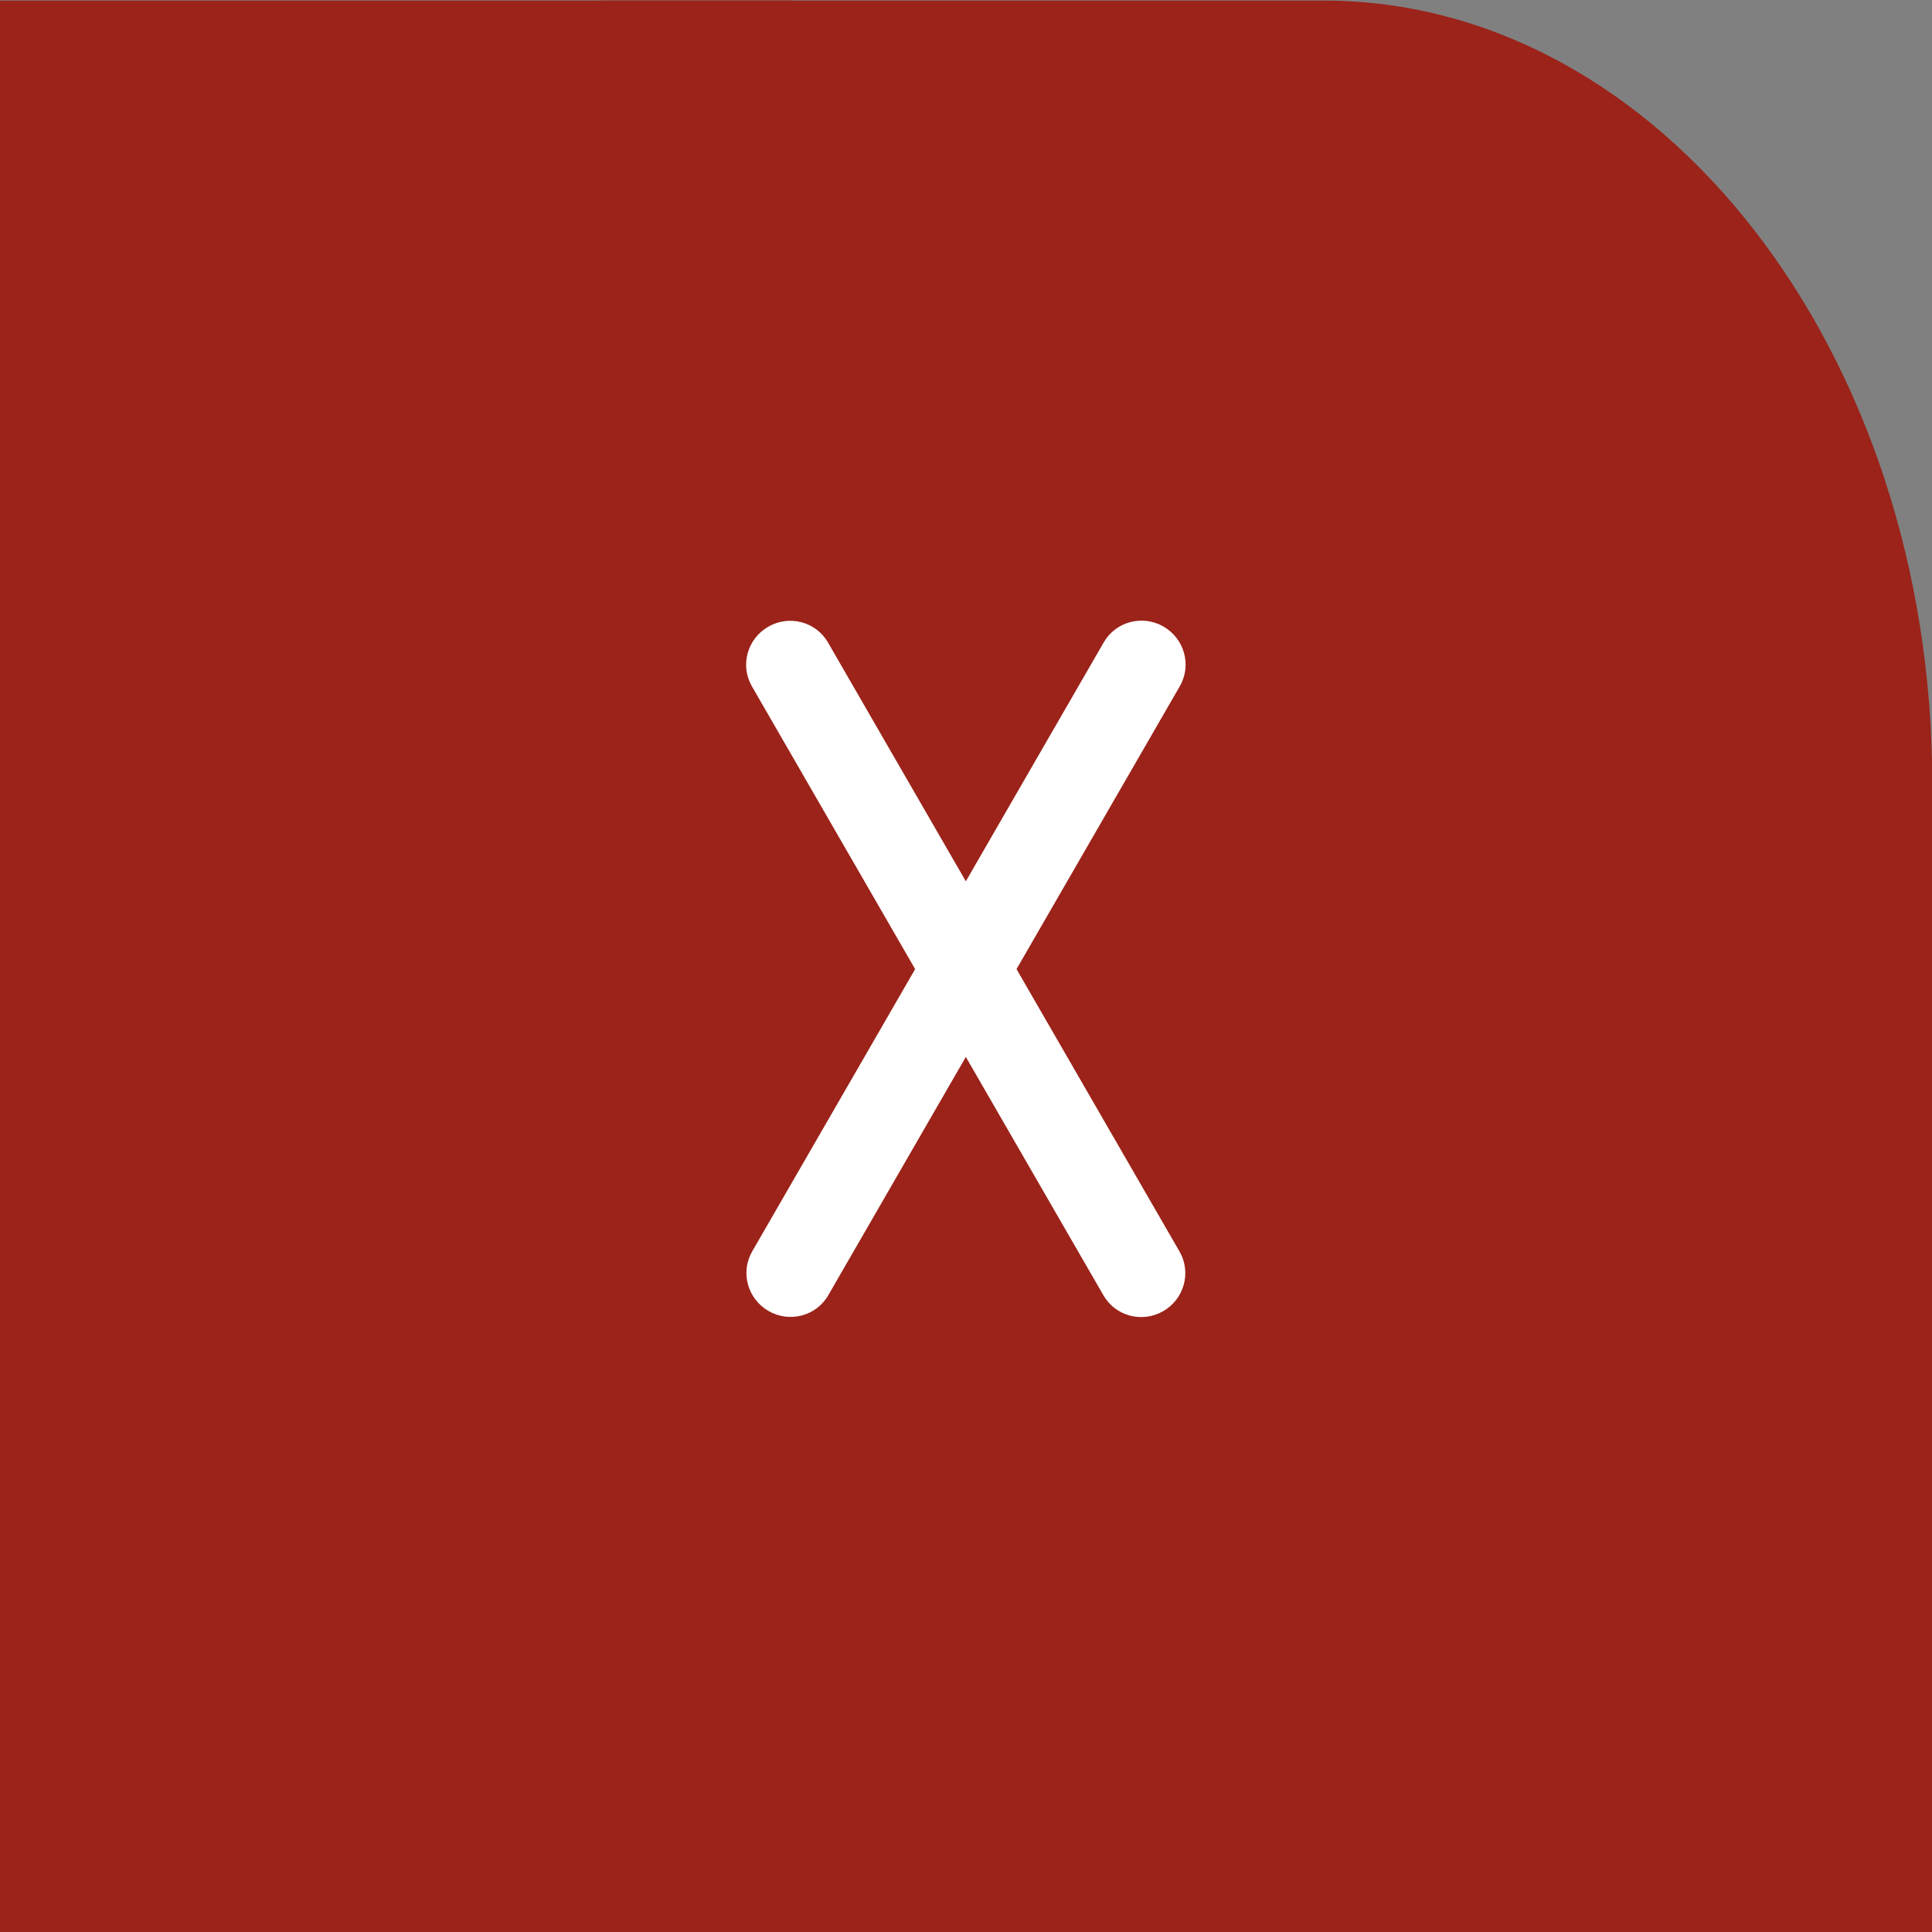 <?xml version="1.0" encoding="UTF-8" standalone="no"?>
<svg viewBox="0 0 50 50"
 xmlns="http://www.w3.org/2000/svg" xmlns:xlink="http://www.w3.org/1999/xlink"  version="1.2" baseProfile="tiny">
<rect x="0" y="0" width="50" height="50" fill="#808080" stroke="none"/>
<title>Qt SVG Document</title>
<desc>Generated with Qt</desc>
<defs>
</defs>
<g fill="none" stroke="black" stroke-width="1" fill-rule="evenodd" stroke-linecap="square" stroke-linejoin="bevel" >

<g fill="none" stroke="none" transform="matrix(2.273,0,0,2.273,0,-125)"
font-family="Noto Sans" font-size="10" font-weight="400" font-style="normal" 
>
<rect x="0" y="55" width="22" height="22"/>
</g>

<g fill="#9b2319" fill-opacity="1" stroke="none" transform="matrix(2.273,0,0,2.273,0,-125)"
font-family="Noto Sans" font-size="10" font-weight="400" font-style="normal" 
>
<path vector-effect="none" fill-rule="evenodd" d="M0,63.91 C0,58.989 3.103,55 6.93,55 L15.07,55 C18.897,55 22,58.989 22,63.91 L22,68.09 C22,73.011 18.897,77 15.07,77 L6.93,77 C3.103,77 0,73.011 0,68.09 L0,63.91"/>
</g>

<g fill="#9b2319" fill-opacity="1" stroke="none" transform="matrix(2.273,0,0,2.273,0,-125)"
font-family="Noto Sans" font-size="10" font-weight="400" font-style="normal" 
>
<rect x="0" y="55" width="9" height="9"/>
</g>

<g fill="#9b2319" fill-opacity="1" stroke="none" transform="matrix(2.273,0,0,2.273,0,-125)"
font-family="Noto Sans" font-size="10" font-weight="400" font-style="normal" 
>
<rect x="0" y="68" width="9" height="9"/>
</g>

<g fill="#9b2319" fill-opacity="1" stroke="none" transform="matrix(2.273,0,0,2.273,0,-125)"
font-family="Noto Sans" font-size="10" font-weight="400" font-style="normal" 
>
<rect x="13" y="68" width="9" height="9"/>
</g>

<g fill="#ffffff" fill-opacity="1" stroke="none" transform="matrix(1.136,1.968,-1.968,1.136,3.41,-11.364)"
font-family="Noto Sans" font-size="10" font-weight="400" font-style="normal" 
>
<path vector-effect="none" fill-rule="evenodd" d="M14.137,-0.209 C14.137,-0.485 14.358,-0.709 14.632,-0.709 L22.642,-0.709 C22.915,-0.709 23.137,-0.485 23.137,-0.209 C23.137,0.067 22.915,0.291 22.642,0.291 L14.632,0.291 C14.358,0.291 14.137,0.067 14.137,-0.209 "/>
</g>

<g fill="#ffffff" fill-opacity="1" stroke="none" transform="matrix(-1.136,1.968,1.968,1.136,3.41,-11.364)"
font-family="Noto Sans" font-size="10" font-weight="400" font-style="normal" 
>
<path vector-effect="none" fill-rule="evenodd" d="M4.637,16.245 C4.637,15.969 4.859,15.745 5.132,15.745 L13.142,15.745 C13.416,15.745 13.637,15.969 13.637,16.245 C13.637,16.521 13.416,16.745 13.142,16.745 L5.132,16.745 C4.859,16.745 4.637,16.521 4.637,16.245 "/>
</g>

<g fill="none" stroke="#000000" stroke-opacity="1" stroke-width="1" stroke-linecap="square" stroke-linejoin="bevel" transform="matrix(1,0,0,1,0,0)"
font-family="Noto Sans" font-size="10" font-weight="400" font-style="normal" 
>
</g>
</g>
</svg>
